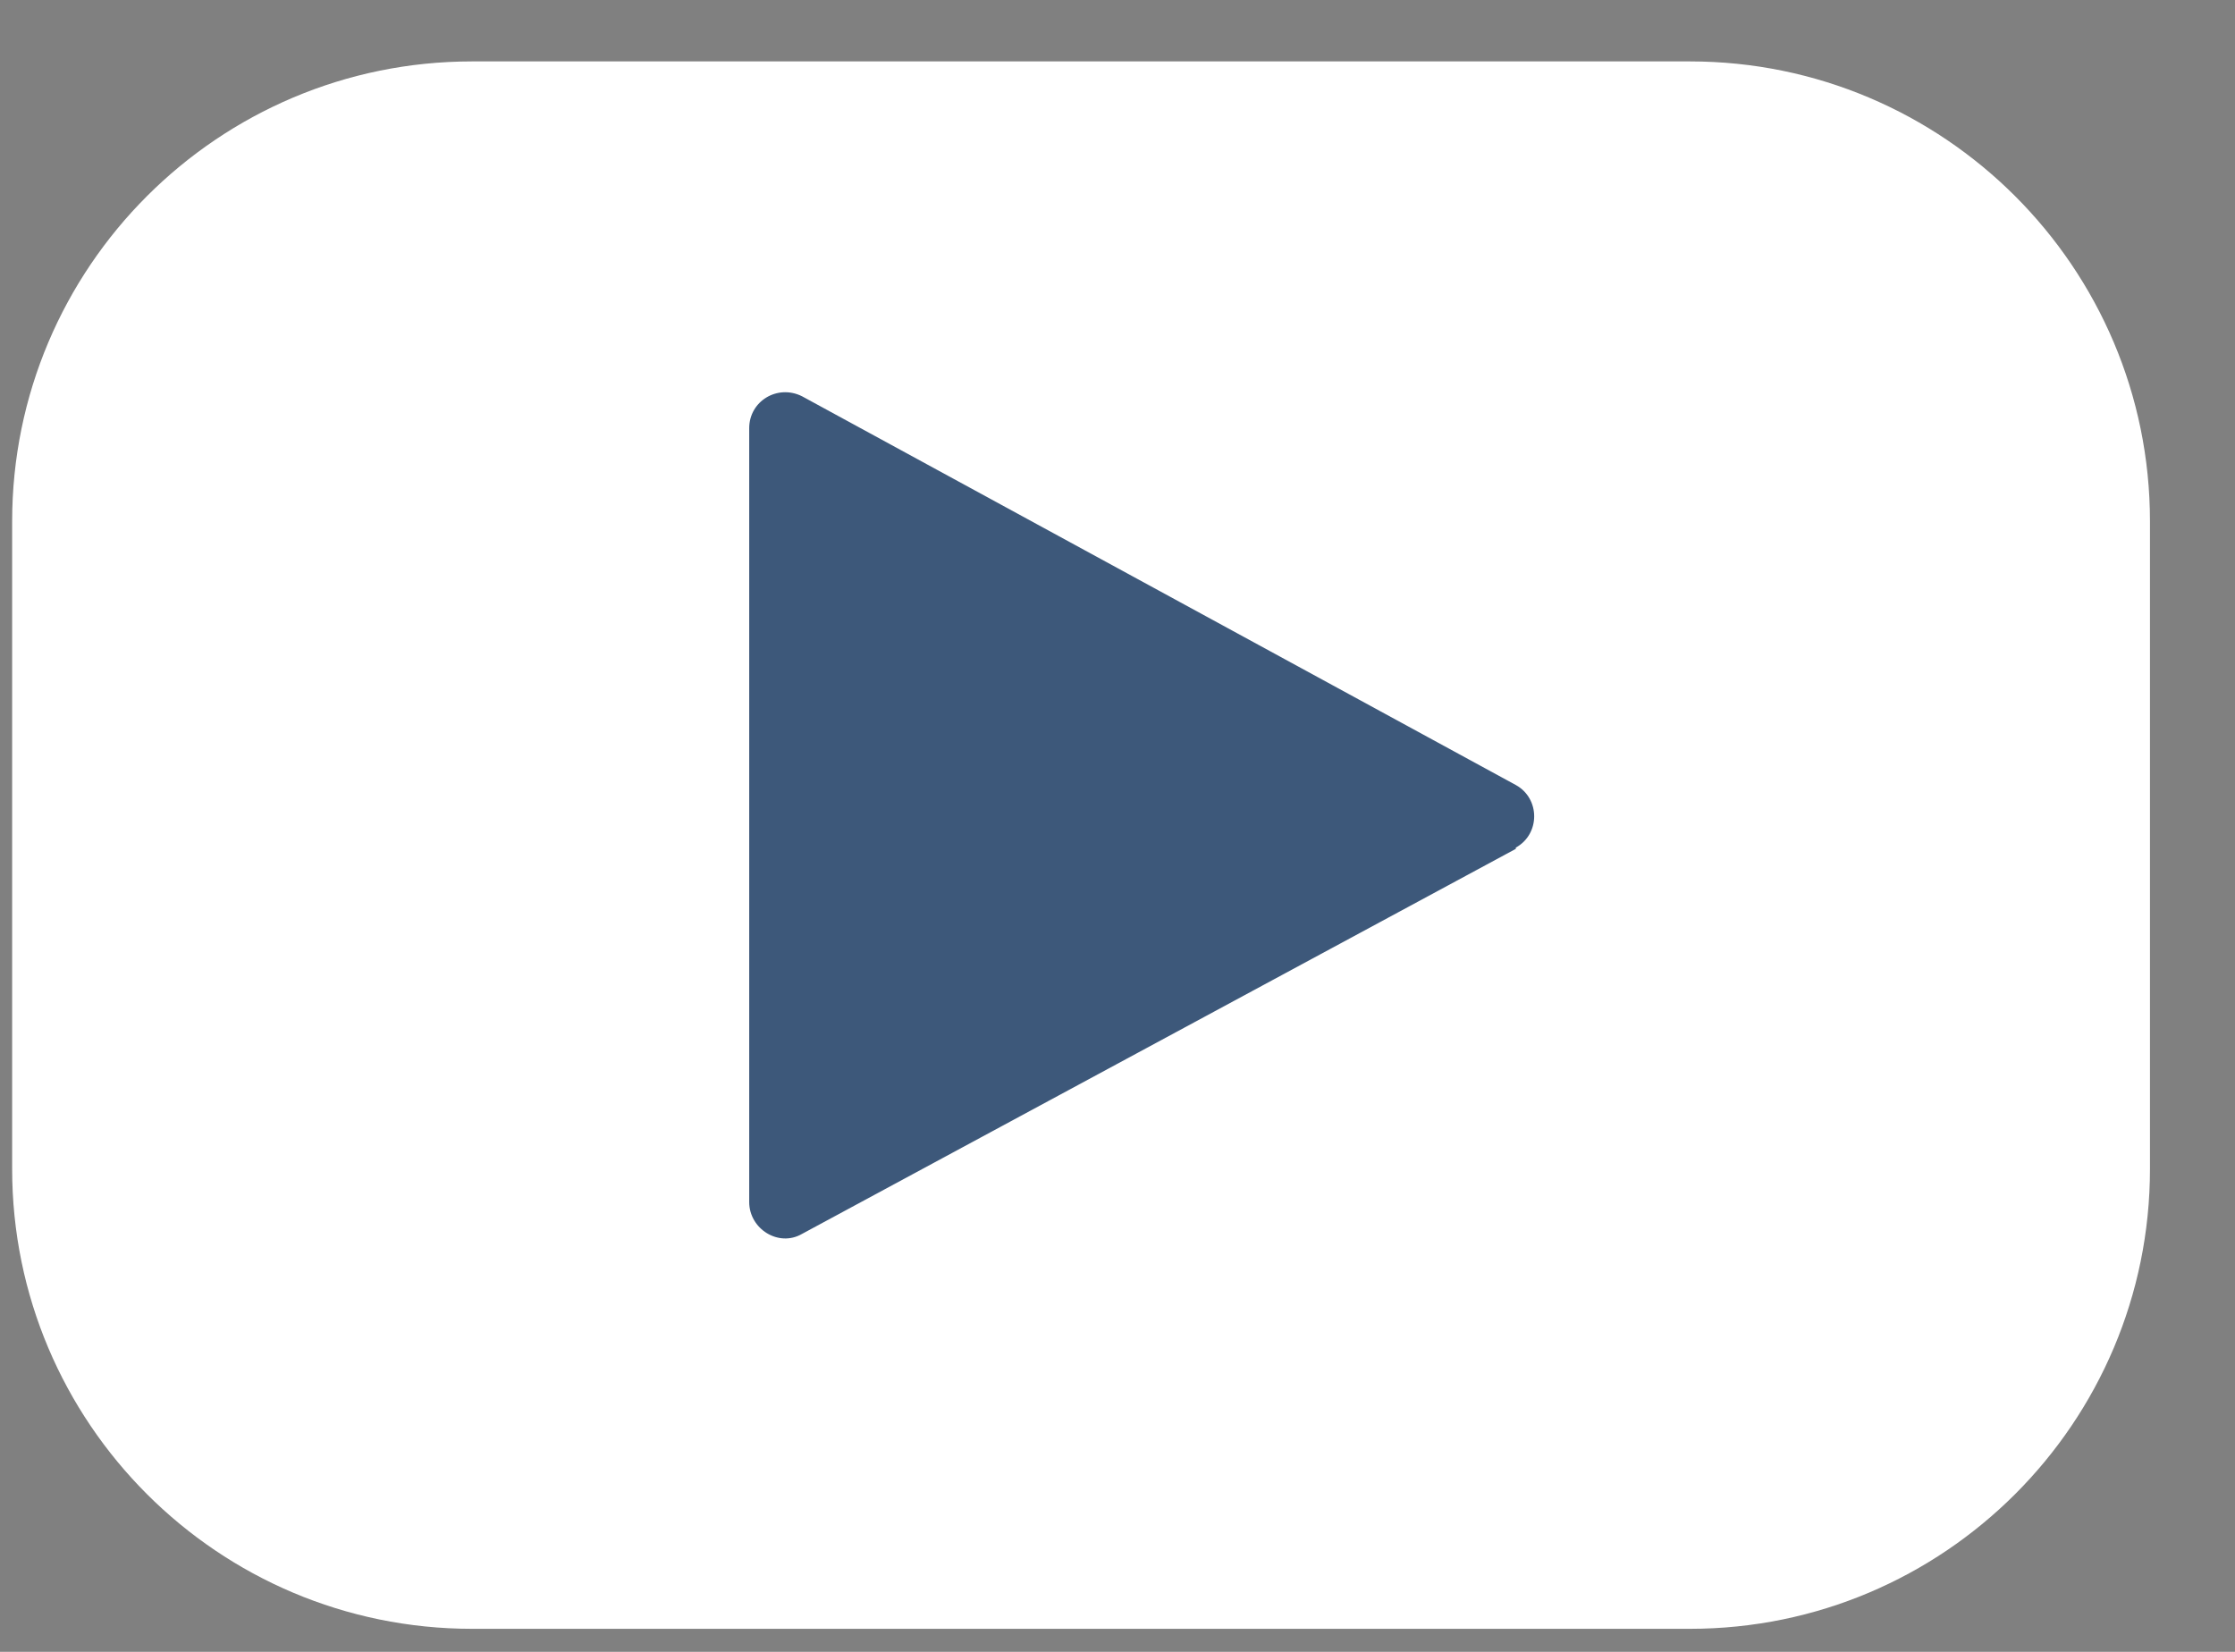 <?xml version="1.0" encoding="UTF-8"?>
<svg xmlns="http://www.w3.org/2000/svg" width="23" height="17" viewBox="0 0 23 17" fill="none">
  <rect x="0" y="0" width="23" height="17" fill="#808080" stroke="none"/>
  <path d="M4.858 0.632H17.391C20.004 0.632 22.125 2.753 22.125 5.366V12.03C22.125 14.643 20.004 16.763 17.391 16.763H4.858C2.245 16.763 0.125 14.643 0.125 12.03V5.366C0.125 2.753 2.245 0.632 4.858 0.632Z" fill="white"></path>
  <path d="M15.599 8.736L8.253 12.699C8.013 12.838 7.71 12.648 7.71 12.371V4.406C7.71 4.129 8 3.952 8.253 4.078L15.599 8.079C15.851 8.218 15.851 8.584 15.599 8.723V8.736Z" fill="#3D587A"></path>
</svg>
